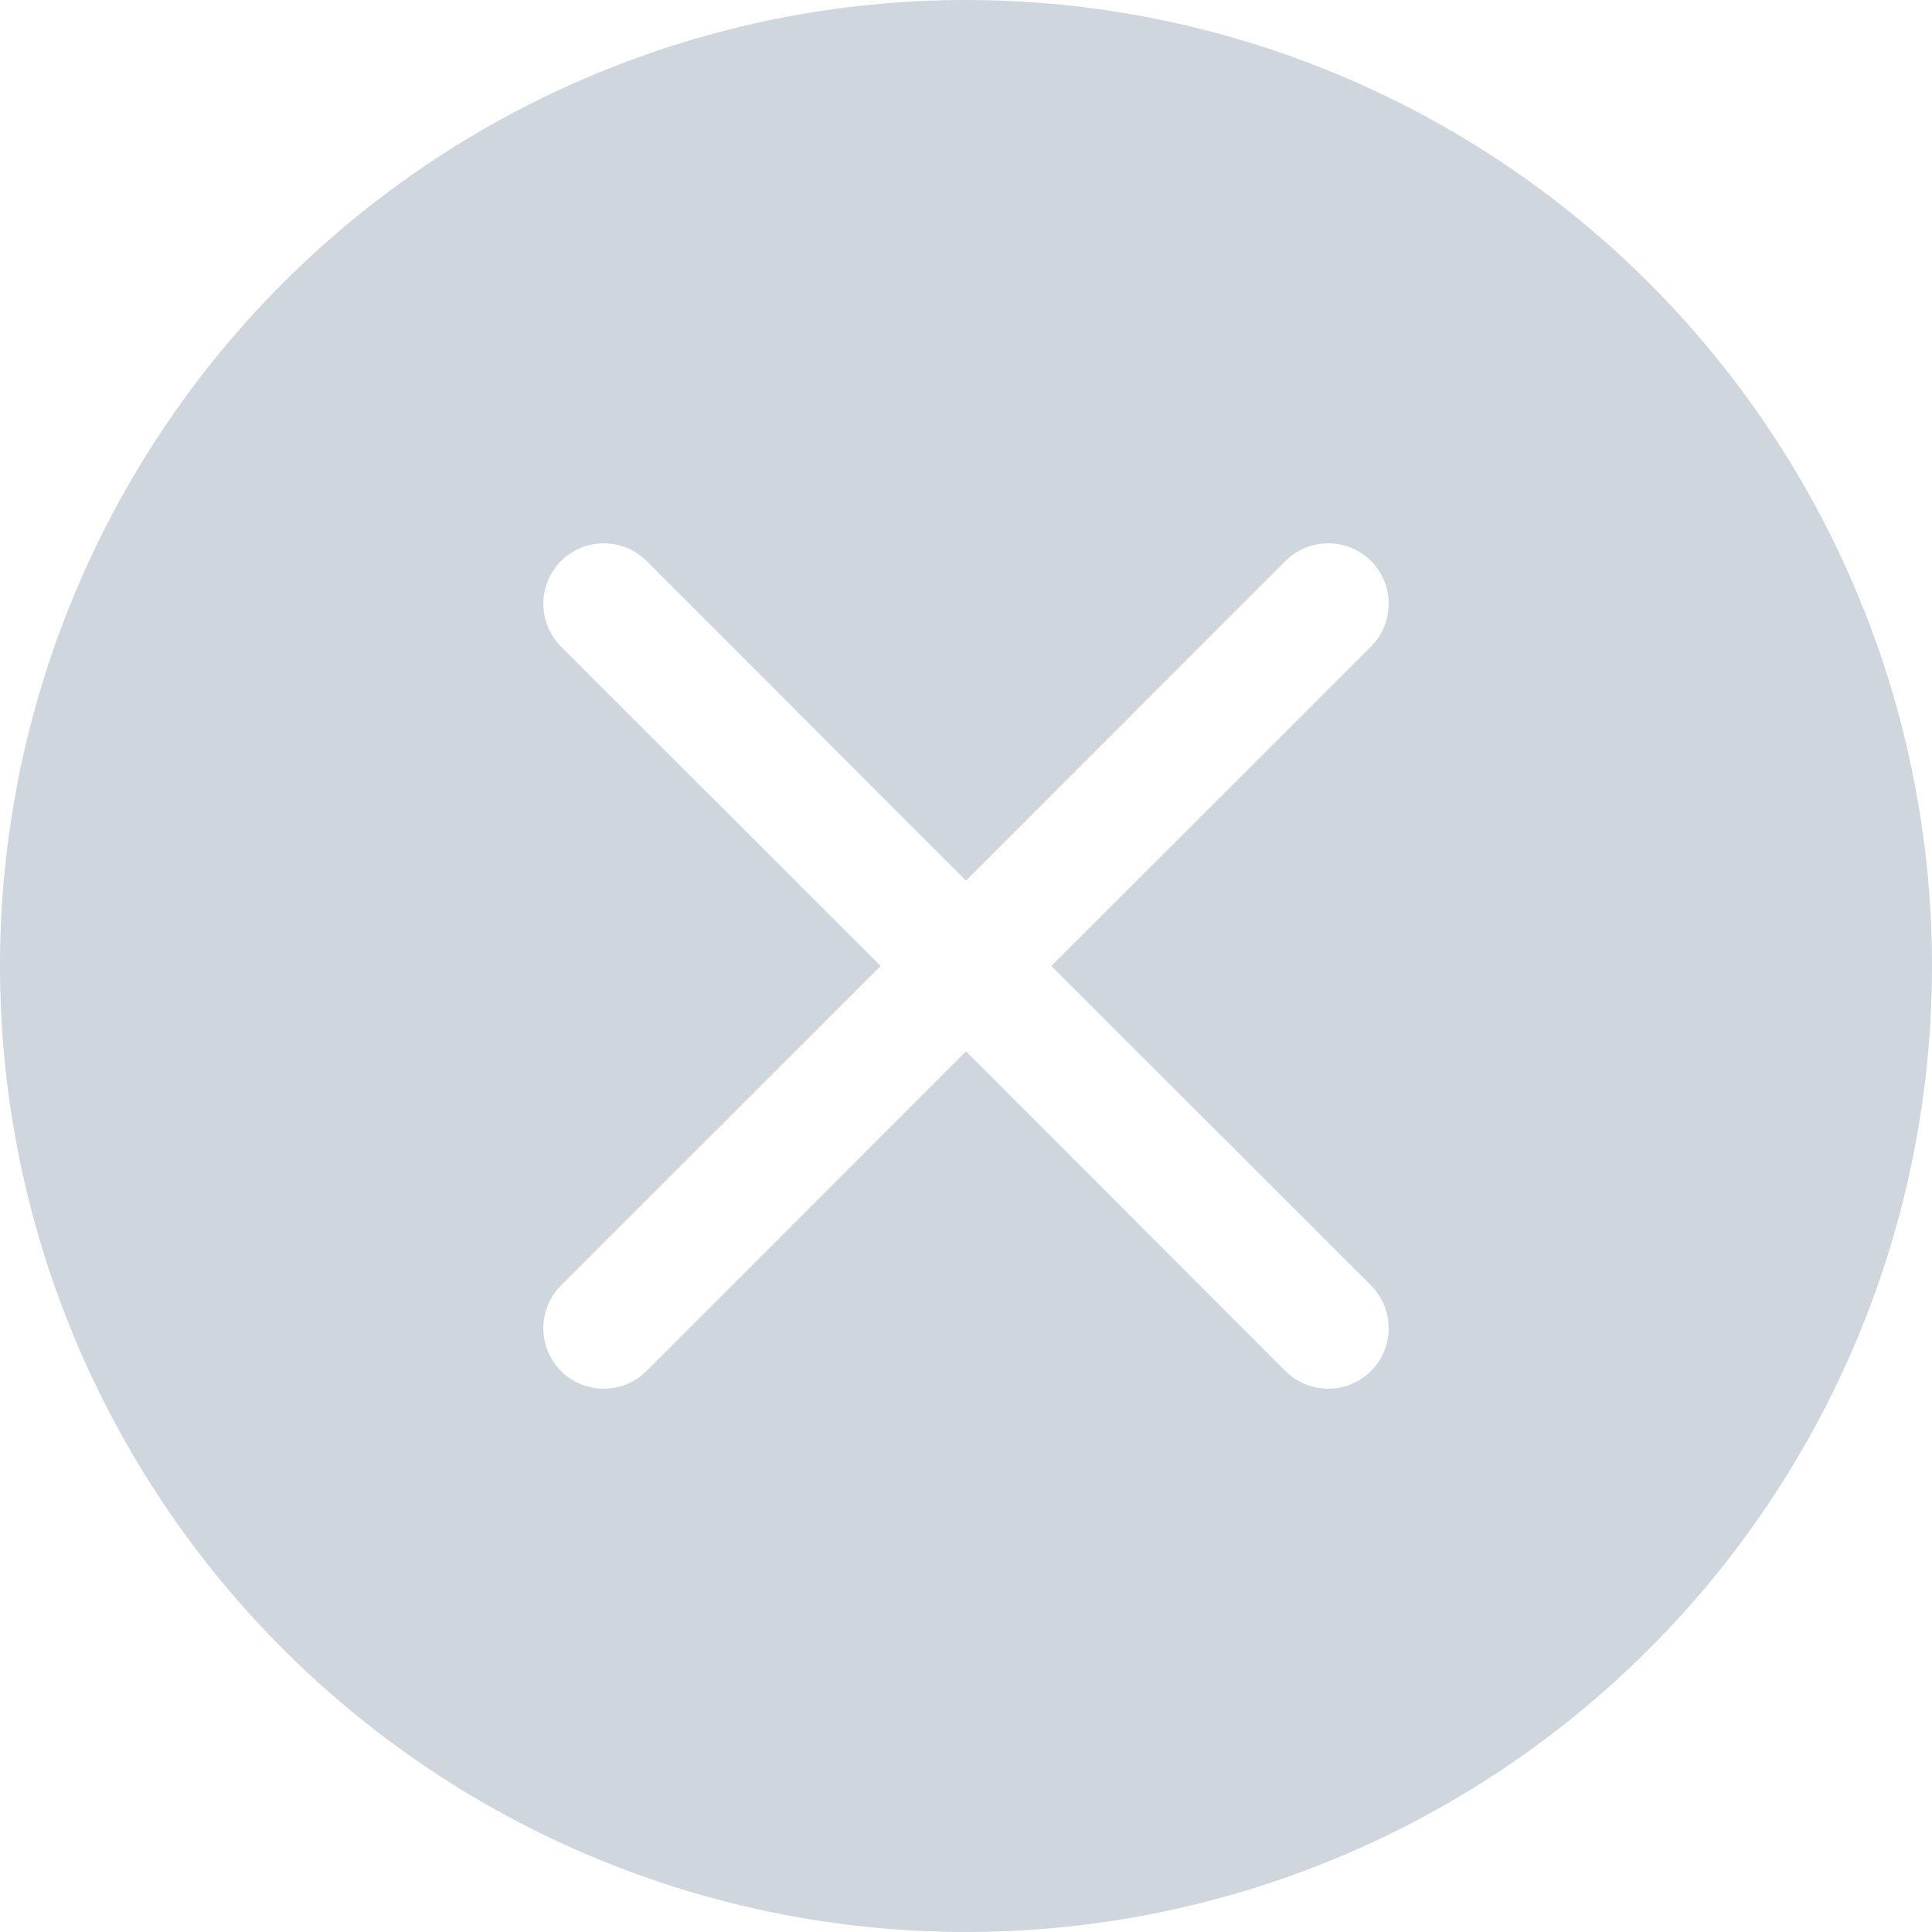 <svg width="17" height="17" viewBox="0 0 17 17" fill="none" xmlns="http://www.w3.org/2000/svg">
<path d="M17 8.5C17 10.754 16.105 12.916 14.51 14.51C12.916 16.105 10.754 17 8.5 17C6.246 17 4.084 16.105 2.49 14.51C0.896 12.916 0 10.754 0 8.5C0 6.246 0.896 4.084 2.49 2.49C4.084 0.896 6.246 0 8.5 0C10.754 0 12.916 0.896 14.51 2.49C16.105 4.084 17 6.246 17 8.5ZM5.689 4.936C5.589 4.837 5.454 4.781 5.312 4.781C5.171 4.781 5.036 4.837 4.936 4.936C4.837 5.036 4.781 5.171 4.781 5.312C4.781 5.454 4.837 5.589 4.936 5.689L7.749 8.5L4.936 11.311C4.887 11.361 4.848 11.419 4.821 11.484C4.794 11.549 4.781 11.618 4.781 11.688C4.781 11.757 4.794 11.826 4.821 11.891C4.848 11.956 4.887 12.014 4.936 12.064C5.036 12.163 5.171 12.219 5.312 12.219C5.382 12.219 5.452 12.206 5.516 12.179C5.581 12.152 5.639 12.113 5.689 12.064L8.5 9.251L11.311 12.064C11.361 12.113 11.419 12.152 11.484 12.179C11.549 12.206 11.618 12.219 11.688 12.219C11.757 12.219 11.826 12.206 11.891 12.179C11.956 12.152 12.014 12.113 12.064 12.064C12.113 12.014 12.152 11.956 12.179 11.891C12.206 11.826 12.219 11.757 12.219 11.688C12.219 11.618 12.206 11.549 12.179 11.484C12.152 11.419 12.113 11.361 12.064 11.311L9.251 8.5L12.064 5.689C12.113 5.639 12.152 5.581 12.179 5.516C12.206 5.452 12.219 5.382 12.219 5.312C12.219 5.243 12.206 5.173 12.179 5.109C12.152 5.044 12.113 4.986 12.064 4.936C12.014 4.887 11.956 4.848 11.891 4.821C11.826 4.794 11.757 4.781 11.688 4.781C11.618 4.781 11.549 4.794 11.484 4.821C11.419 4.848 11.361 4.887 11.311 4.936L8.5 7.749L5.689 4.936Z" fill="#D0D6DE"/>
</svg>
